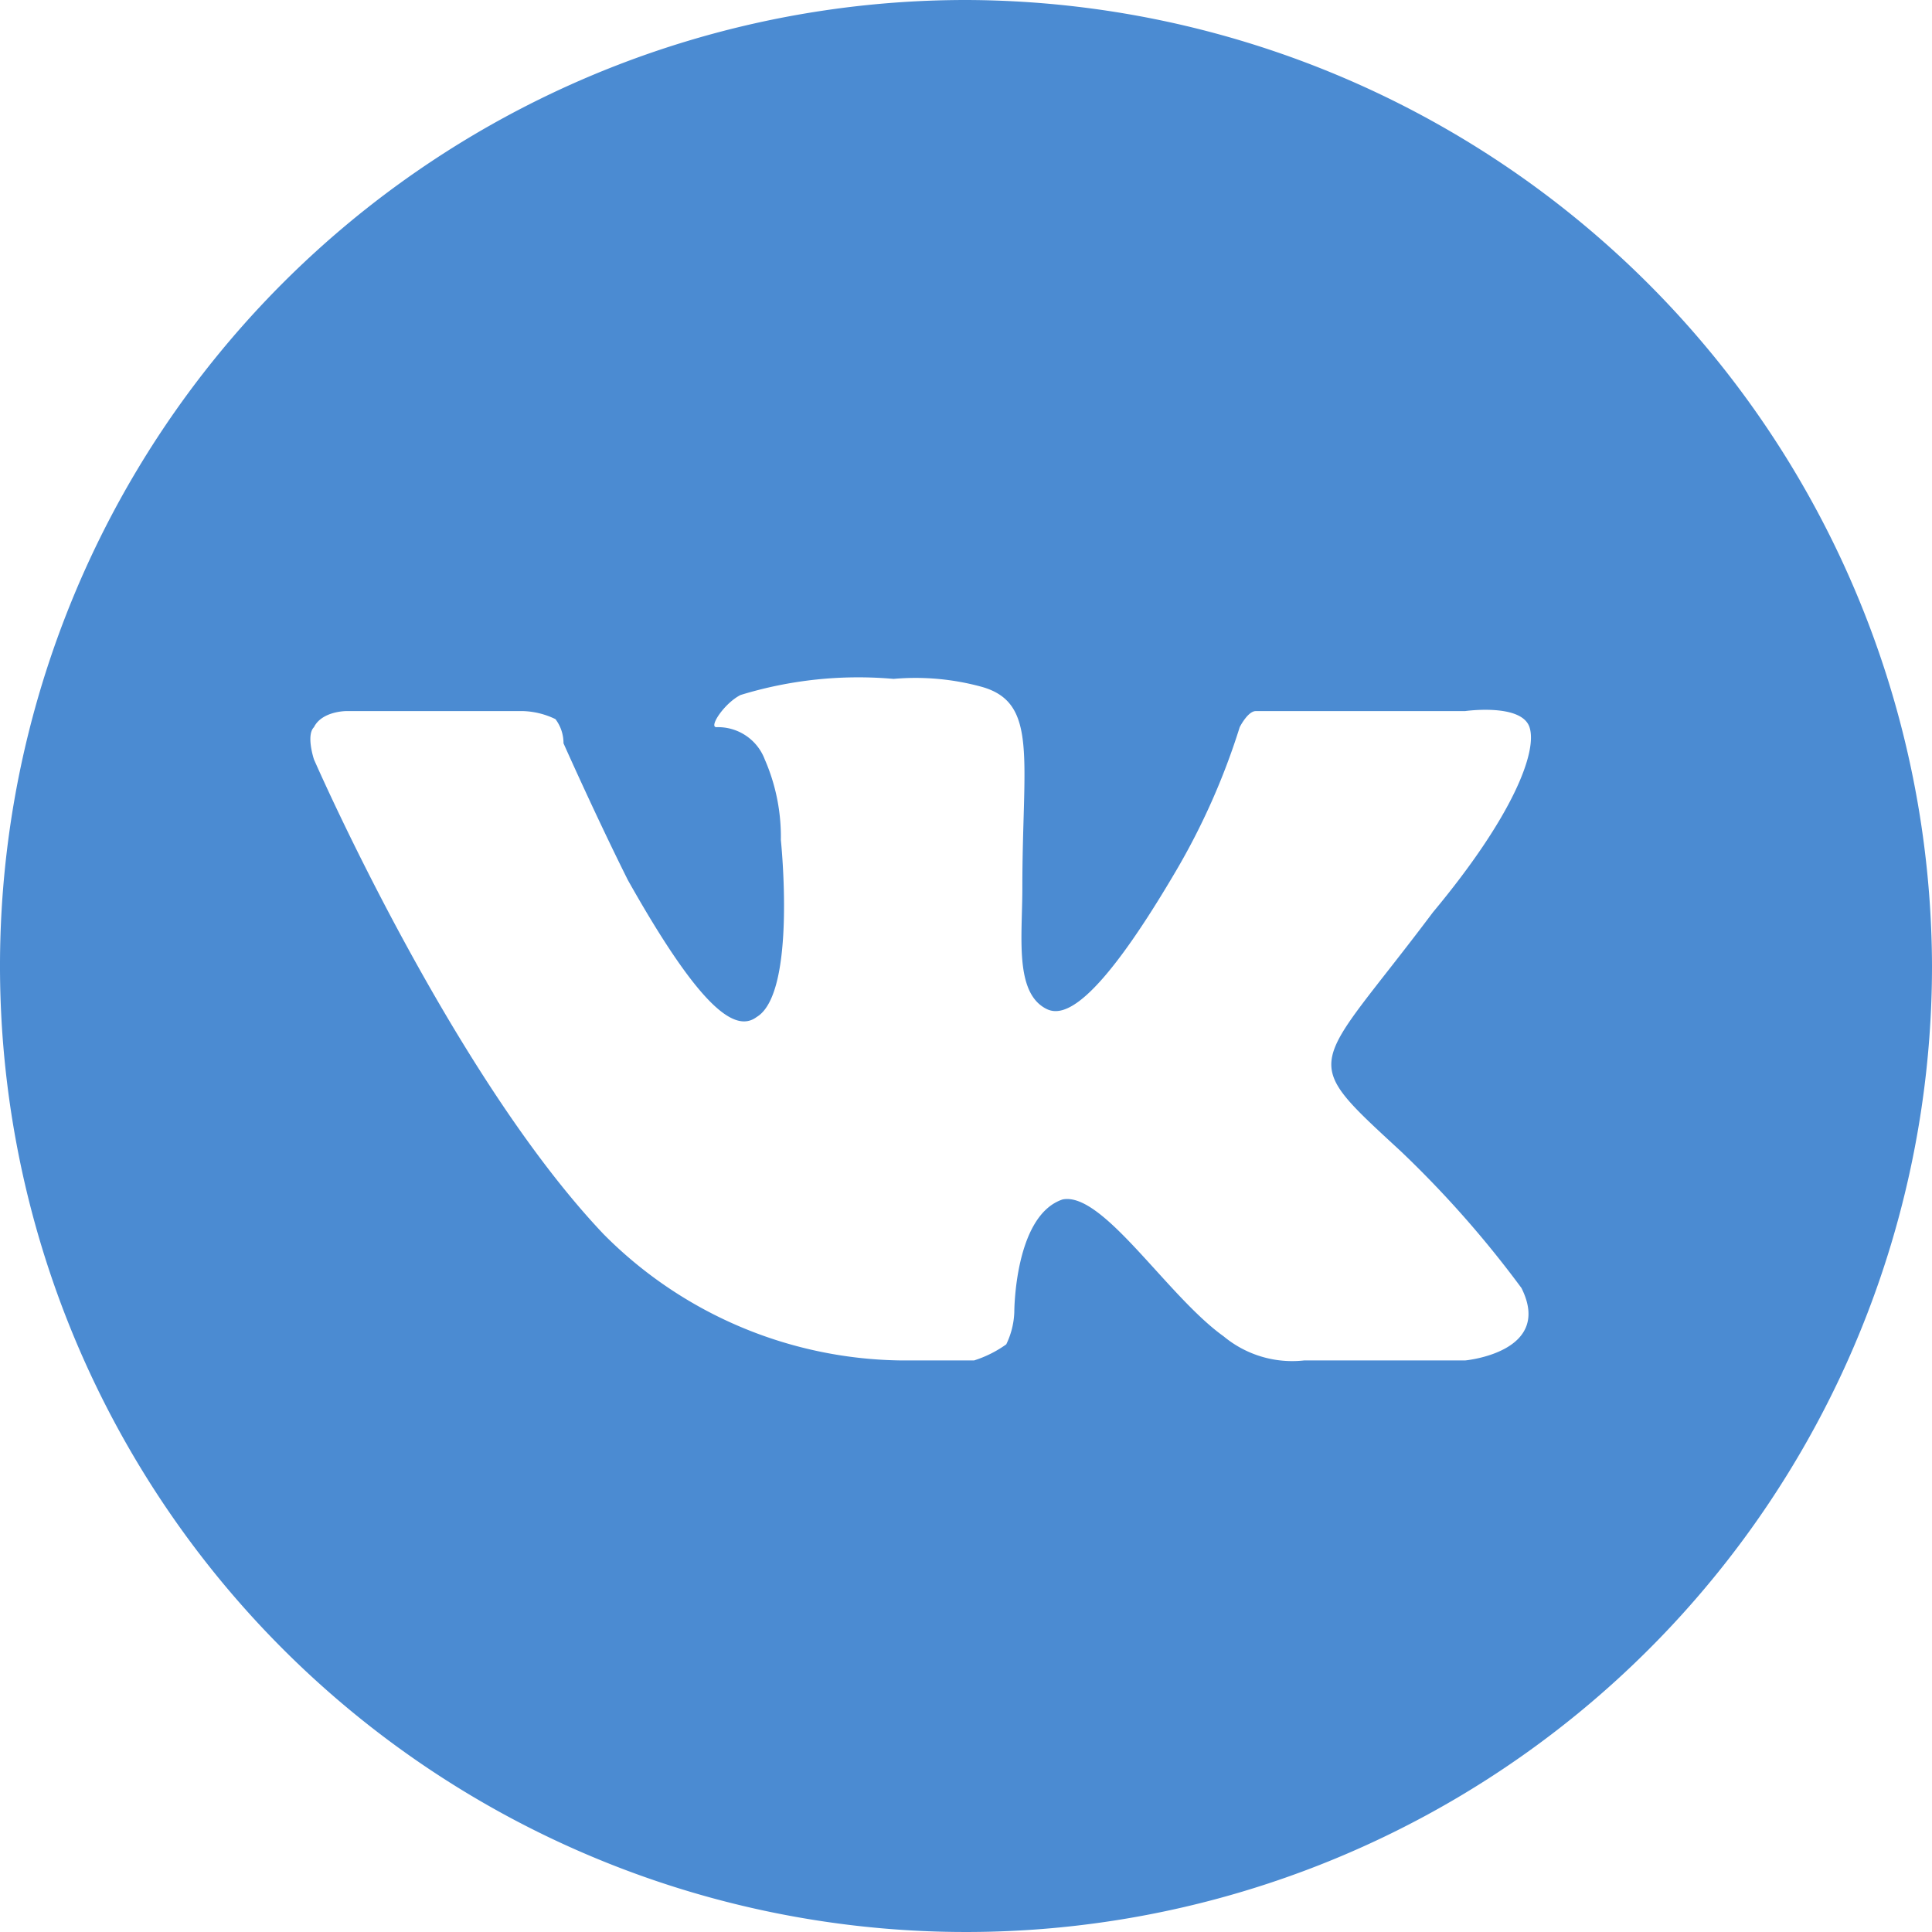<svg id="Слой_1" data-name="Слой 1" xmlns="http://www.w3.org/2000/svg" viewBox="0 0 36 36"><defs><style>.cls-1{fill:#4b8bd2;}</style></defs><path class="cls-1" d="M18,0A18,18,0,1,0,36,18,18.05,18.05,0,0,0,18,0Zm8.1,21.45A19.54,19.54,0,0,1,28.35,24c.6,1.2-1.05,1.35-1.05,1.35h-3a2,2,0,0,1-1.5-.45c-1.05-.75-2.25-2.7-3-2.55-.9.3-.9,2.1-.9,2.1a1.49,1.49,0,0,1-.15.6,2.14,2.14,0,0,1-.6.3H16.8A7.94,7.94,0,0,1,11.25,23c-2.85-3-5.4-8.85-5.4-8.85s-.15-.45,0-.6c.15-.3.6-.3.6-.3h3.3a1.49,1.49,0,0,1,.6.15.74.74,0,0,1,.15.45s.6,1.35,1.2,2.55c1.35,2.4,2,2.85,2.4,2.55.75-.45.45-3.3.45-3.3a3.6,3.6,0,0,0-.3-1.5.93.93,0,0,0-.9-.6c-.15,0,.15-.45.45-.6a7.48,7.48,0,0,1,2.85-.3,4.66,4.66,0,0,1,1.65.15c1.05.3.75,1.35.75,3.75,0,.9-.15,1.95.45,2.25.3.15.9,0,2.4-2.55a12.89,12.89,0,0,0,1.2-2.7s.15-.3.3-.3.45,0,.45,0H27.3s1.05-.15,1.2.3-.3,1.65-1.8,3.45C24.45,20,24.15,19.65,26.1,21.45Z"/></svg>